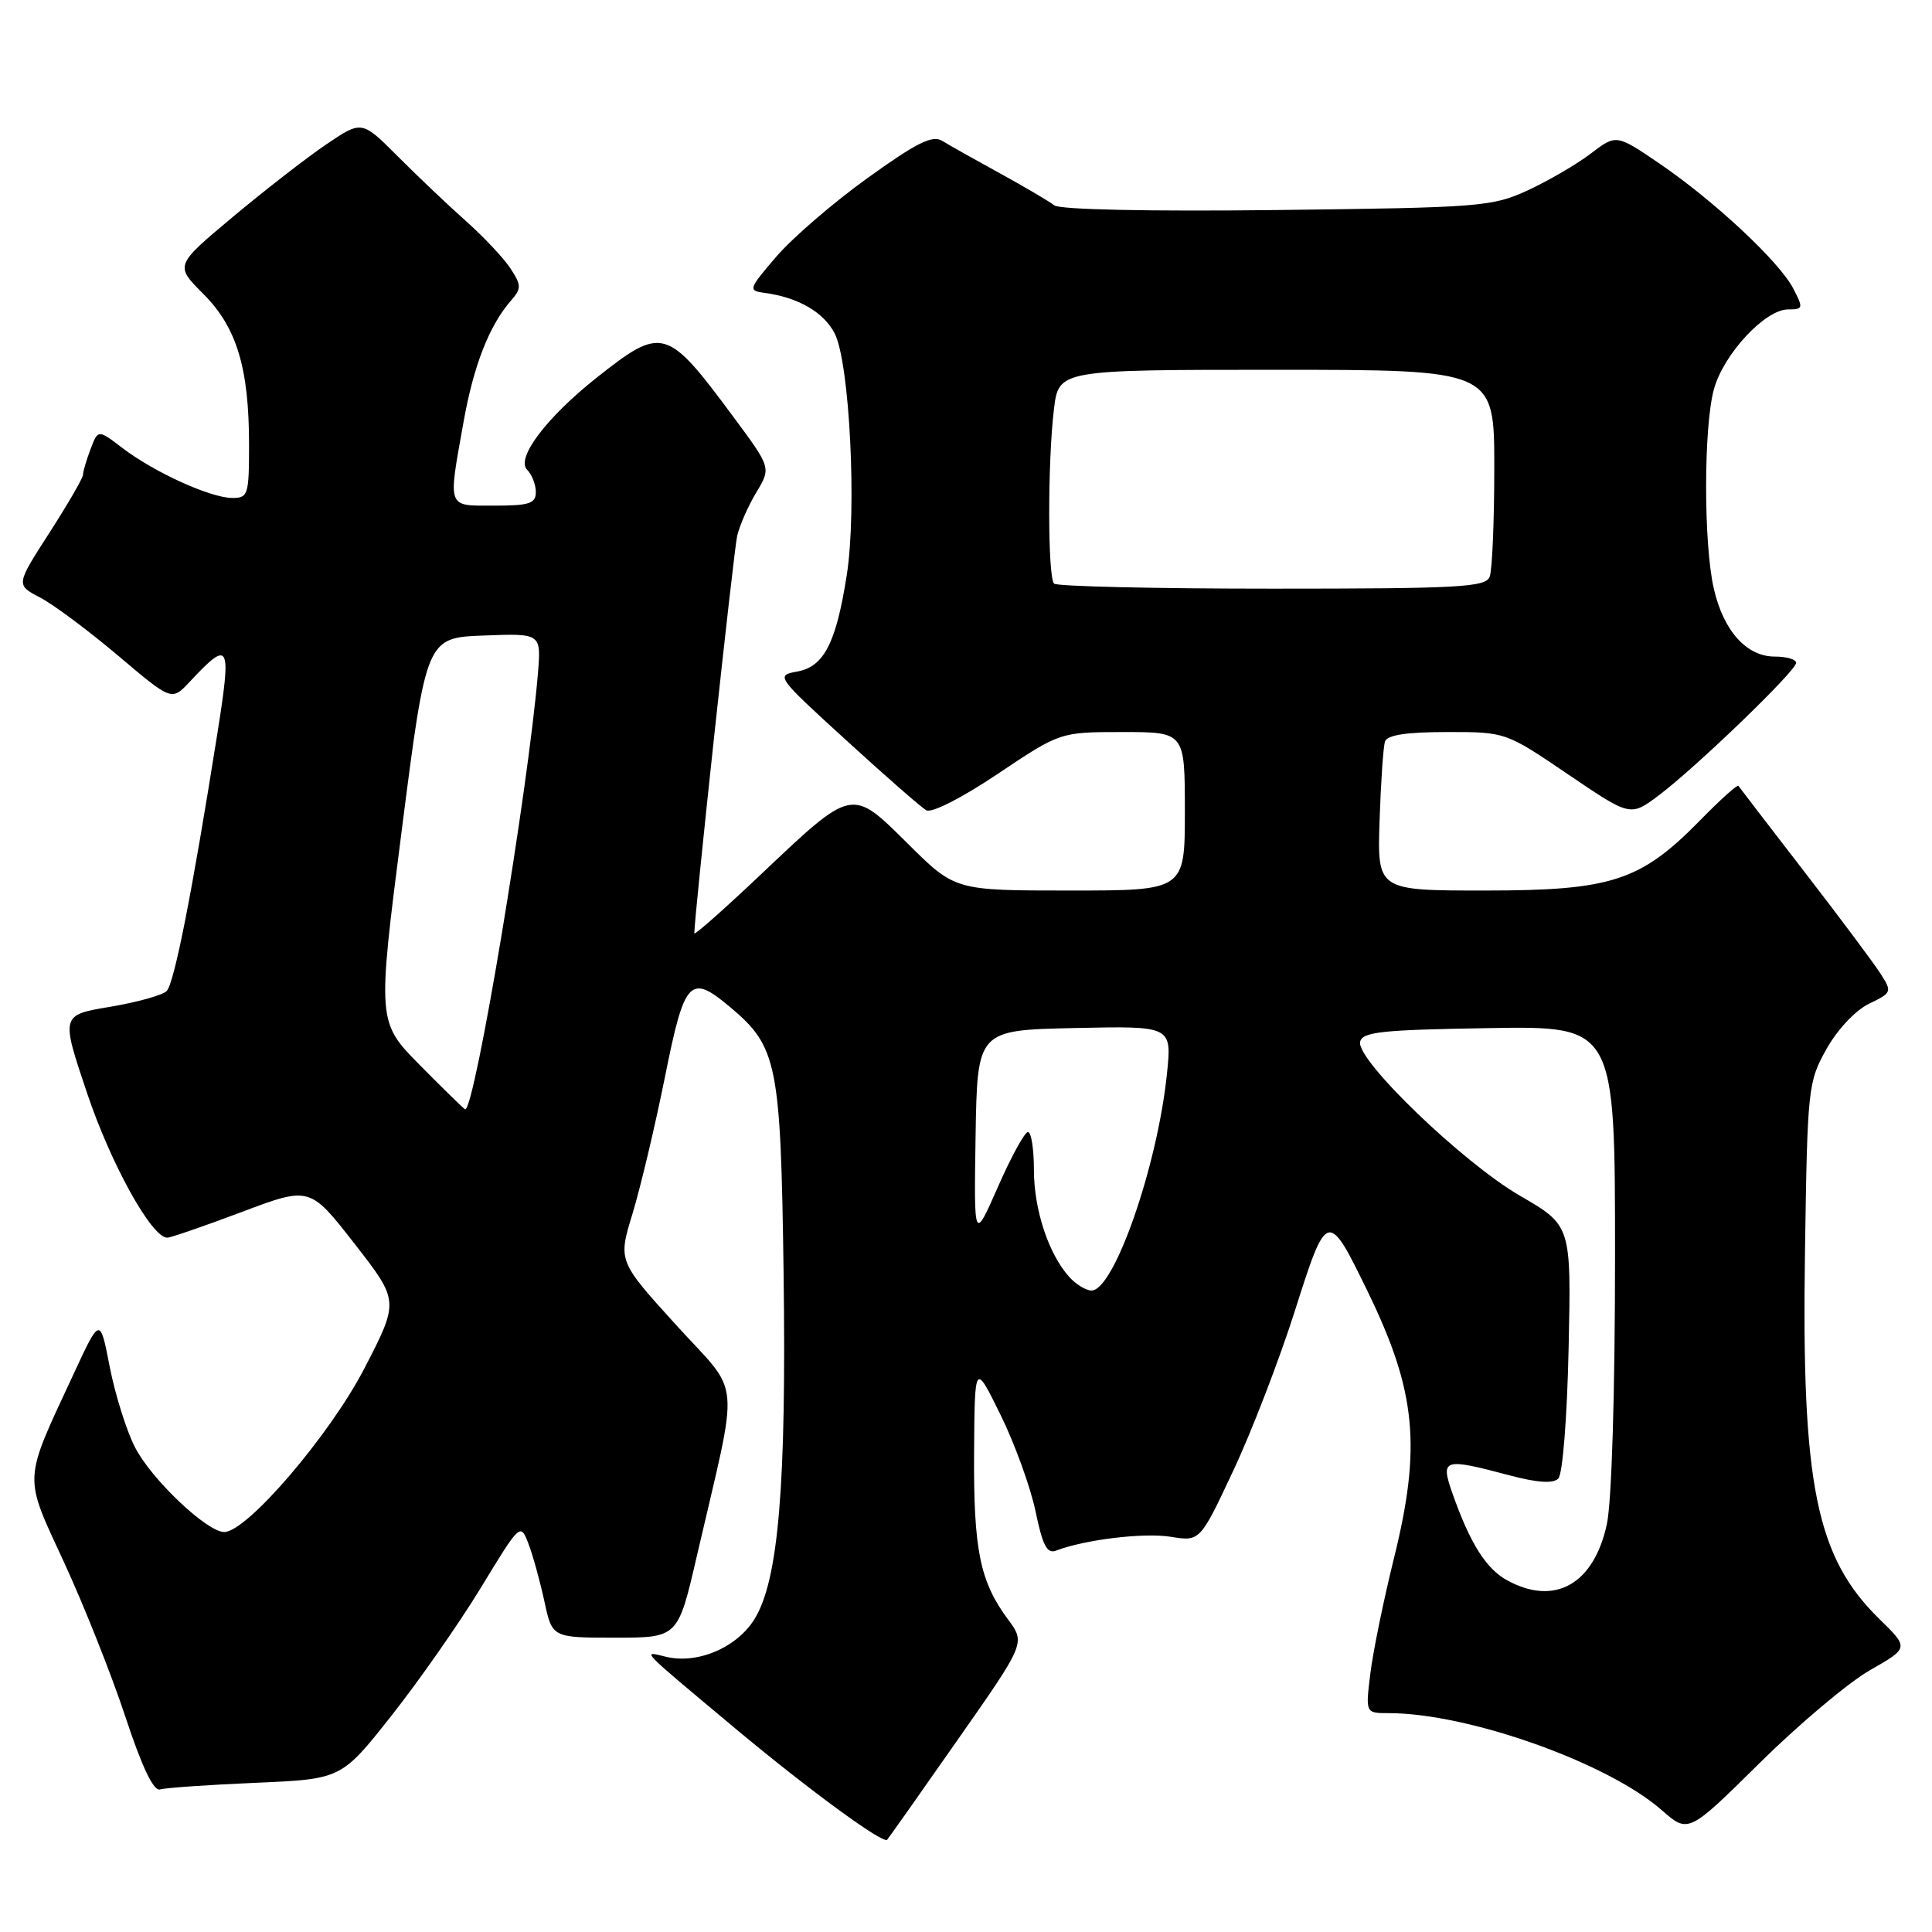 <?xml version="1.0" encoding="UTF-8" standalone="no"?>
<!DOCTYPE svg PUBLIC "-//W3C//DTD SVG 1.1//EN" "http://www.w3.org/Graphics/SVG/1.1/DTD/svg11.dtd" >
<svg xmlns="http://www.w3.org/2000/svg" xmlns:xlink="http://www.w3.org/1999/xlink" version="1.1" viewBox="0 0 256 256">
 <g >
 <path fill="currentColor"
d=" M 126.85 230.60 C 135.88 217.71 135.88 217.71 133.58 214.60 C 129.85 209.58 129.00 205.40 129.07 192.60 C 129.15 180.50 129.15 180.50 132.59 187.50 C 134.48 191.35 136.56 197.10 137.22 200.28 C 138.16 204.82 138.74 205.93 139.96 205.46 C 143.71 204.01 151.54 203.06 155.11 203.63 C 159.01 204.26 159.01 204.26 163.41 194.88 C 165.84 189.72 169.50 180.21 171.56 173.75 C 175.84 160.27 175.94 160.25 181.30 171.29 C 187.65 184.38 188.36 191.74 184.70 206.50 C 183.34 212.00 181.93 218.86 181.58 221.75 C 180.93 227.00 180.93 227.00 184.01 227.00 C 194.54 227.00 213.01 233.56 220.16 239.83 C 223.71 242.95 223.71 242.95 233.16 233.61 C 238.36 228.47 244.94 222.93 247.78 221.31 C 252.95 218.36 252.95 218.36 249.04 214.54 C 240.65 206.34 238.70 196.76 239.17 165.85 C 239.49 144.13 239.57 143.37 242.02 139.00 C 243.47 136.41 245.86 133.87 247.66 133.00 C 250.69 131.54 250.73 131.43 249.17 129.00 C 248.29 127.62 243.75 121.55 239.08 115.50 C 234.41 109.45 230.48 104.33 230.35 104.13 C 230.21 103.93 227.94 105.97 225.30 108.67 C 217.39 116.75 213.56 118.00 196.76 118.00 C 182.50 118.00 182.50 118.00 182.80 108.75 C 182.97 103.66 183.29 98.94 183.52 98.25 C 183.81 97.39 186.39 97.00 191.72 97.00 C 199.50 96.99 199.50 96.99 207.77 102.60 C 216.03 108.21 216.03 108.21 219.77 105.41 C 224.71 101.70 238.00 88.89 238.00 87.83 C 238.00 87.37 236.73 87.00 235.17 87.00 C 231.43 87.00 228.37 83.60 227.09 78.00 C 225.72 72.05 225.73 56.52 227.11 51.55 C 228.40 46.90 233.89 41.00 236.93 41.00 C 238.93 41.00 238.97 40.84 237.62 38.24 C 235.79 34.68 227.09 26.57 219.83 21.63 C 214.16 17.78 214.16 17.78 210.77 20.36 C 208.91 21.78 205.16 23.96 202.44 25.22 C 197.73 27.39 196.16 27.51 169.20 27.83 C 152.31 28.03 140.42 27.78 139.70 27.21 C 139.04 26.69 135.80 24.78 132.50 22.97 C 129.20 21.16 125.76 19.23 124.86 18.67 C 123.56 17.86 121.47 18.90 114.97 23.58 C 110.44 26.83 105.00 31.52 102.87 34.00 C 99.19 38.29 99.11 38.51 101.25 38.80 C 105.73 39.39 109.12 41.34 110.59 44.16 C 112.58 48.02 113.56 67.56 112.20 76.21 C 110.78 85.25 109.17 88.36 105.60 88.99 C 102.77 89.49 102.90 89.67 112.11 98.07 C 117.27 102.79 122.05 106.97 122.72 107.36 C 123.43 107.78 127.40 105.76 132.21 102.54 C 140.48 97.00 140.48 97.00 148.74 97.00 C 157.00 97.00 157.00 97.00 157.00 107.50 C 157.00 118.00 157.00 118.00 141.78 118.00 C 126.55 118.00 126.55 118.00 120.32 111.82 C 112.77 104.34 113.07 104.27 100.67 116.01 C 95.90 120.52 92.00 123.97 92.00 123.67 C 92.00 121.40 97.22 72.96 97.68 71.00 C 98.00 69.62 99.14 67.03 100.22 65.24 C 102.18 61.98 102.18 61.98 97.15 55.20 C 88.35 43.33 87.77 43.16 79.09 50.02 C 72.43 55.29 68.32 60.72 69.85 62.25 C 70.48 62.88 71.00 64.21 71.00 65.20 C 71.00 66.72 70.13 67.00 65.50 67.00 C 59.16 67.00 59.35 67.52 61.42 55.92 C 62.76 48.40 64.84 43.09 67.75 39.78 C 69.10 38.23 69.09 37.79 67.64 35.57 C 66.75 34.21 64.10 31.39 61.76 29.31 C 59.42 27.23 55.35 23.37 52.72 20.73 C 47.94 15.94 47.94 15.94 43.22 19.14 C 40.62 20.90 35.05 25.23 30.83 28.76 C 23.17 35.17 23.17 35.17 26.93 38.93 C 31.37 43.37 33.00 48.75 33.00 58.94 C 33.00 65.60 32.87 66.00 30.75 65.98 C 27.85 65.95 20.47 62.59 16.27 59.40 C 12.99 56.89 12.99 56.89 12.00 59.51 C 11.45 60.95 11.00 62.48 11.00 62.90 C 11.00 63.33 9.00 66.78 6.55 70.59 C 2.10 77.50 2.10 77.50 5.30 79.17 C 7.06 80.08 11.71 83.55 15.63 86.86 C 22.75 92.89 22.75 92.89 25.13 90.35 C 30.45 84.66 30.71 85.16 28.78 97.33 C 25.45 118.32 23.09 130.31 22.08 131.32 C 21.53 131.87 18.15 132.81 14.57 133.41 C 8.06 134.50 8.06 134.50 11.54 144.85 C 14.70 154.26 20.10 164.00 22.16 164.00 C 22.61 164.00 27.05 162.47 32.02 160.60 C 41.05 157.20 41.05 157.20 46.97 164.79 C 52.89 172.39 52.89 172.39 48.31 181.27 C 43.73 190.14 32.72 203.00 29.71 203.00 C 27.41 203.00 20.04 195.99 17.88 191.76 C 16.75 189.55 15.25 184.76 14.54 181.12 C 13.26 174.50 13.26 174.50 9.78 182.00 C 3.00 196.59 3.07 195.27 8.52 207.09 C 11.16 212.81 14.81 222.00 16.62 227.50 C 18.82 234.16 20.35 237.37 21.21 237.11 C 21.92 236.89 27.61 236.50 33.86 236.23 C 45.23 235.74 45.23 235.74 51.86 227.35 C 55.51 222.73 60.85 215.09 63.73 210.36 C 68.95 201.78 68.96 201.77 70.04 204.60 C 70.63 206.15 71.57 209.58 72.14 212.21 C 73.17 217.00 73.17 217.00 81.50 217.00 C 89.83 217.00 89.83 217.00 92.32 206.25 C 98.01 181.66 98.33 185.19 89.60 175.58 C 81.89 167.09 81.89 167.09 83.82 160.79 C 84.87 157.33 86.80 149.21 88.10 142.75 C 90.71 129.71 91.42 128.96 96.80 133.49 C 103.00 138.71 103.45 140.94 103.83 168.66 C 104.21 196.76 103.16 209.39 99.98 214.53 C 97.64 218.33 92.37 220.56 88.20 219.52 C 85.01 218.74 84.57 218.28 97.50 229.09 C 107.13 237.13 116.99 244.35 117.55 243.78 C 117.70 243.62 121.89 237.70 126.85 230.60 Z  M 199.76 209.43 C 196.93 207.90 194.81 204.55 192.46 197.89 C 190.84 193.28 191.24 193.16 199.98 195.48 C 203.70 196.47 205.79 196.61 206.48 195.92 C 207.06 195.34 207.65 187.87 207.85 178.64 C 208.20 162.38 208.20 162.38 201.40 158.44 C 193.83 154.05 179.76 140.51 180.22 138.07 C 180.48 136.73 183.00 136.46 197.26 136.23 C 214.00 135.95 214.00 135.95 214.00 166.43 C 214.00 184.49 213.56 198.95 212.92 201.94 C 211.21 209.90 206.04 212.84 199.76 209.43 Z  M 141.69 169.21 C 138.95 166.18 137.00 160.30 137.00 155.03 C 137.00 152.26 136.65 150.00 136.21 150.00 C 135.78 150.00 133.99 153.26 132.24 157.25 C 129.05 164.50 129.05 164.50 129.27 150.50 C 129.50 136.50 129.50 136.50 142.39 136.22 C 155.28 135.94 155.28 135.94 154.63 142.26 C 153.38 154.46 147.63 171.00 144.63 171.00 C 143.91 171.00 142.58 170.20 141.69 169.21 Z  M 55.71 141.21 C 49.98 135.42 49.98 135.42 53.24 109.96 C 56.50 84.50 56.50 84.50 64.11 84.21 C 71.71 83.92 71.71 83.92 71.28 89.21 C 69.99 104.68 62.93 147.00 61.64 147.00 C 61.53 147.00 58.86 144.39 55.71 141.21 Z  M 139.67 77.33 C 138.82 76.49 138.81 61.21 139.65 54.25 C 140.28 49.00 140.28 49.00 169.14 49.00 C 198.00 49.00 198.00 49.00 198.00 61.92 C 198.00 69.02 197.73 75.55 197.39 76.42 C 196.86 77.81 193.38 78.00 168.56 78.00 C 153.04 78.00 140.03 77.70 139.67 77.33 Z "/>
</g>
</svg>